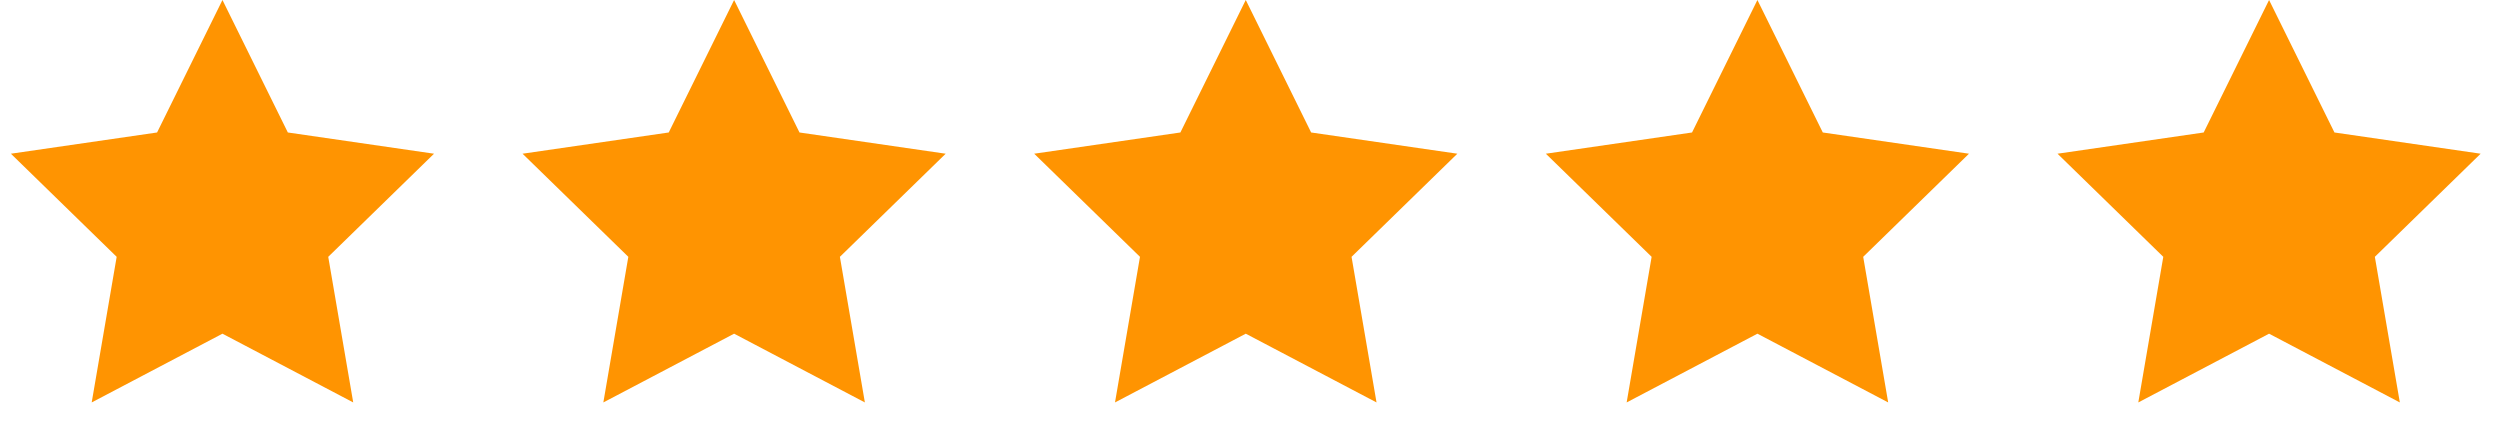 <svg xmlns="http://www.w3.org/2000/svg" width="118" height="21" viewBox="0 0 118 21" fill="none">
  <path d="M10.5 0L13.586 6.253L20.486 7.255L15.493 12.122L16.672 18.995L10.5 15.75L4.328 18.995L5.507 12.122L0.514 7.255L7.414 6.253L10.5 0Z" fill="#FF9401"/>
  <path d="M34.65 0L37.736 6.253L44.636 7.255L39.643 12.122L40.822 18.995L34.65 15.75L28.478 18.995L29.657 12.122L24.664 7.255L31.564 6.253L34.65 0Z" fill="#FF9401"/>
  <path d="M58.8 0L61.886 6.253L68.786 7.255L63.793 12.122L64.972 18.995L58.8 15.75L52.628 18.995L53.807 12.122L48.814 7.255L55.714 6.253L58.8 0Z" fill="#FF9401"/>
  <path d="M82.95 0L86.036 6.253L92.936 7.255L87.943 12.122L89.122 18.995L82.95 15.75L76.778 18.995L77.957 12.122L72.964 7.255L79.864 6.253L82.95 0Z" fill="#FF9401"/>
  <path d="M107.1 0L110.186 6.253L117.086 7.255L112.093 12.122L113.272 18.995L107.1 15.75L100.928 18.995L102.107 12.122L97.114 7.255L104.014 6.253L107.1 0Z" fill="#FF9401"/>
</svg>